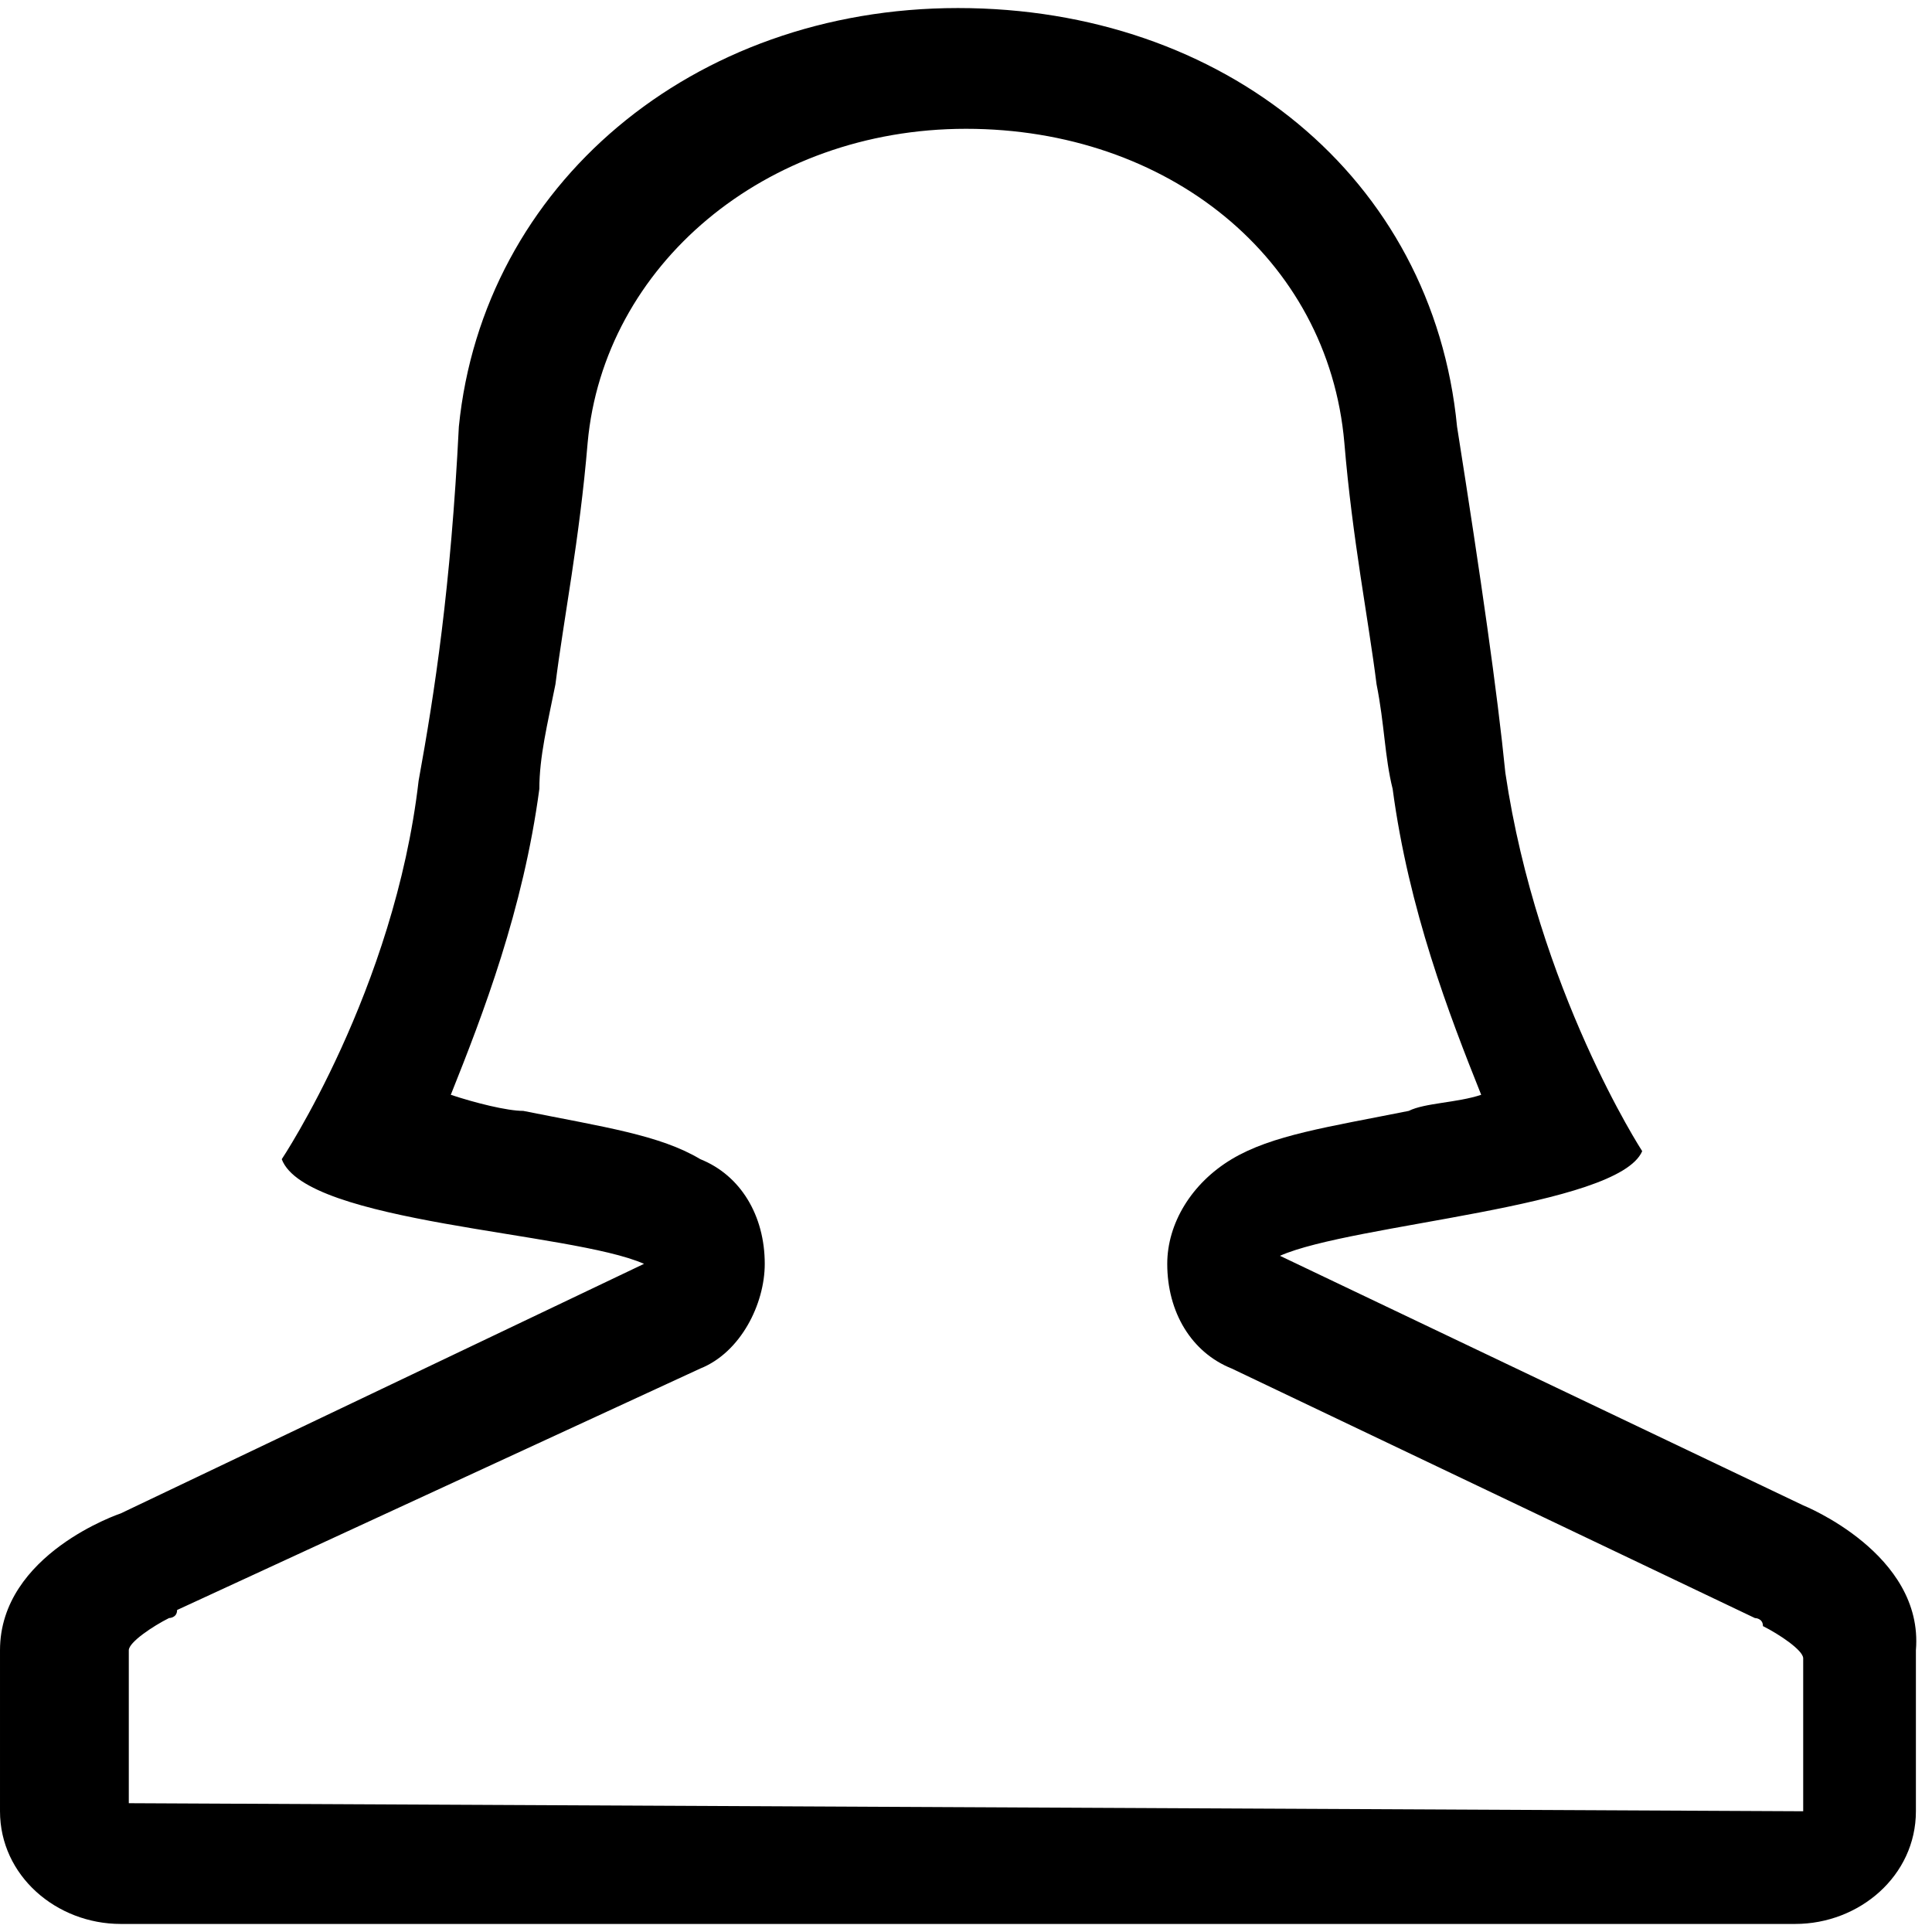 <?xml version="1.0" encoding="utf-8"?>
<!-- Generator: Adobe Illustrator 27.0.0, SVG Export Plug-In . SVG Version: 6.00 Build 0)  -->
<svg version="1.1" id="Слой_1" xmlns="http://www.w3.org/2000/svg" xmlns:xlink="http://www.w3.org/1999/xlink" x="0px" y="0px"
	 viewBox="0 0 24 24" style="enable-background:new 0 0 24 24;" xml:space="preserve">
<path d="M22.4,18.7l-6.5-3.1c0.9-0.4,4.2-0.6,4.5-1.3c0,0-1.3-2-1.7-4.7c-0.1-1-0.3-2.4-0.6-4.3c-0.3-3.1-2.9-5.2-6.2-5.2h0
	c-3.3,0-5.9,2.2-6.2,5.2C5.6,7.3,5.4,8.6,5.2,9.7c-0.3,2.6-1.7,4.7-1.7,4.7c0.3,0.8,3.6,0.9,4.5,1.3l-6.5,3.1c0,0-1.5,0.5-1.5,1.7v2
	c0,0.8,0.7,1.4,1.5,1.4h20.8c0.8,0,1.5-0.6,1.5-1.4v-2C23.9,19.3,22.4,18.7,22.4,18.7L22.4,18.7z M1.6,22.4v-1.9
	c0-0.1,0.3-0.3,0.5-0.4c0,0,0.1,0,0.1-0.1L8.7,17c0.5-0.2,0.8-0.8,0.8-1.3c0-0.6-0.3-1.1-0.8-1.3c-0.5-0.3-1.2-0.4-2.2-0.6
	c-0.2,0-0.6-0.1-0.9-0.2c0.4-1,0.9-2.3,1.1-3.8c0-0.4,0.1-0.8,0.2-1.3c0.1-0.8,0.3-1.8,0.4-3C7.5,3.3,9.5,1.6,12,1.6h0
	c2.5,0,4.5,1.6,4.7,3.9c0.1,1.2,0.3,2.2,0.4,3c0.1,0.5,0.1,0.9,0.2,1.3c0.2,1.5,0.7,2.8,1.1,3.8c-0.3,0.1-0.7,0.1-0.9,0.2
	c-1,0.2-1.7,0.3-2.2,0.6c-0.5,0.3-0.8,0.8-0.8,1.3c0,0.6,0.3,1.1,0.8,1.3l6.5,3.1c0,0,0.1,0,0.1,0.1c0.2,0.1,0.5,0.3,0.5,0.4l0,1.9
	L1.6,22.4L1.6,22.4z"/>
</svg>
